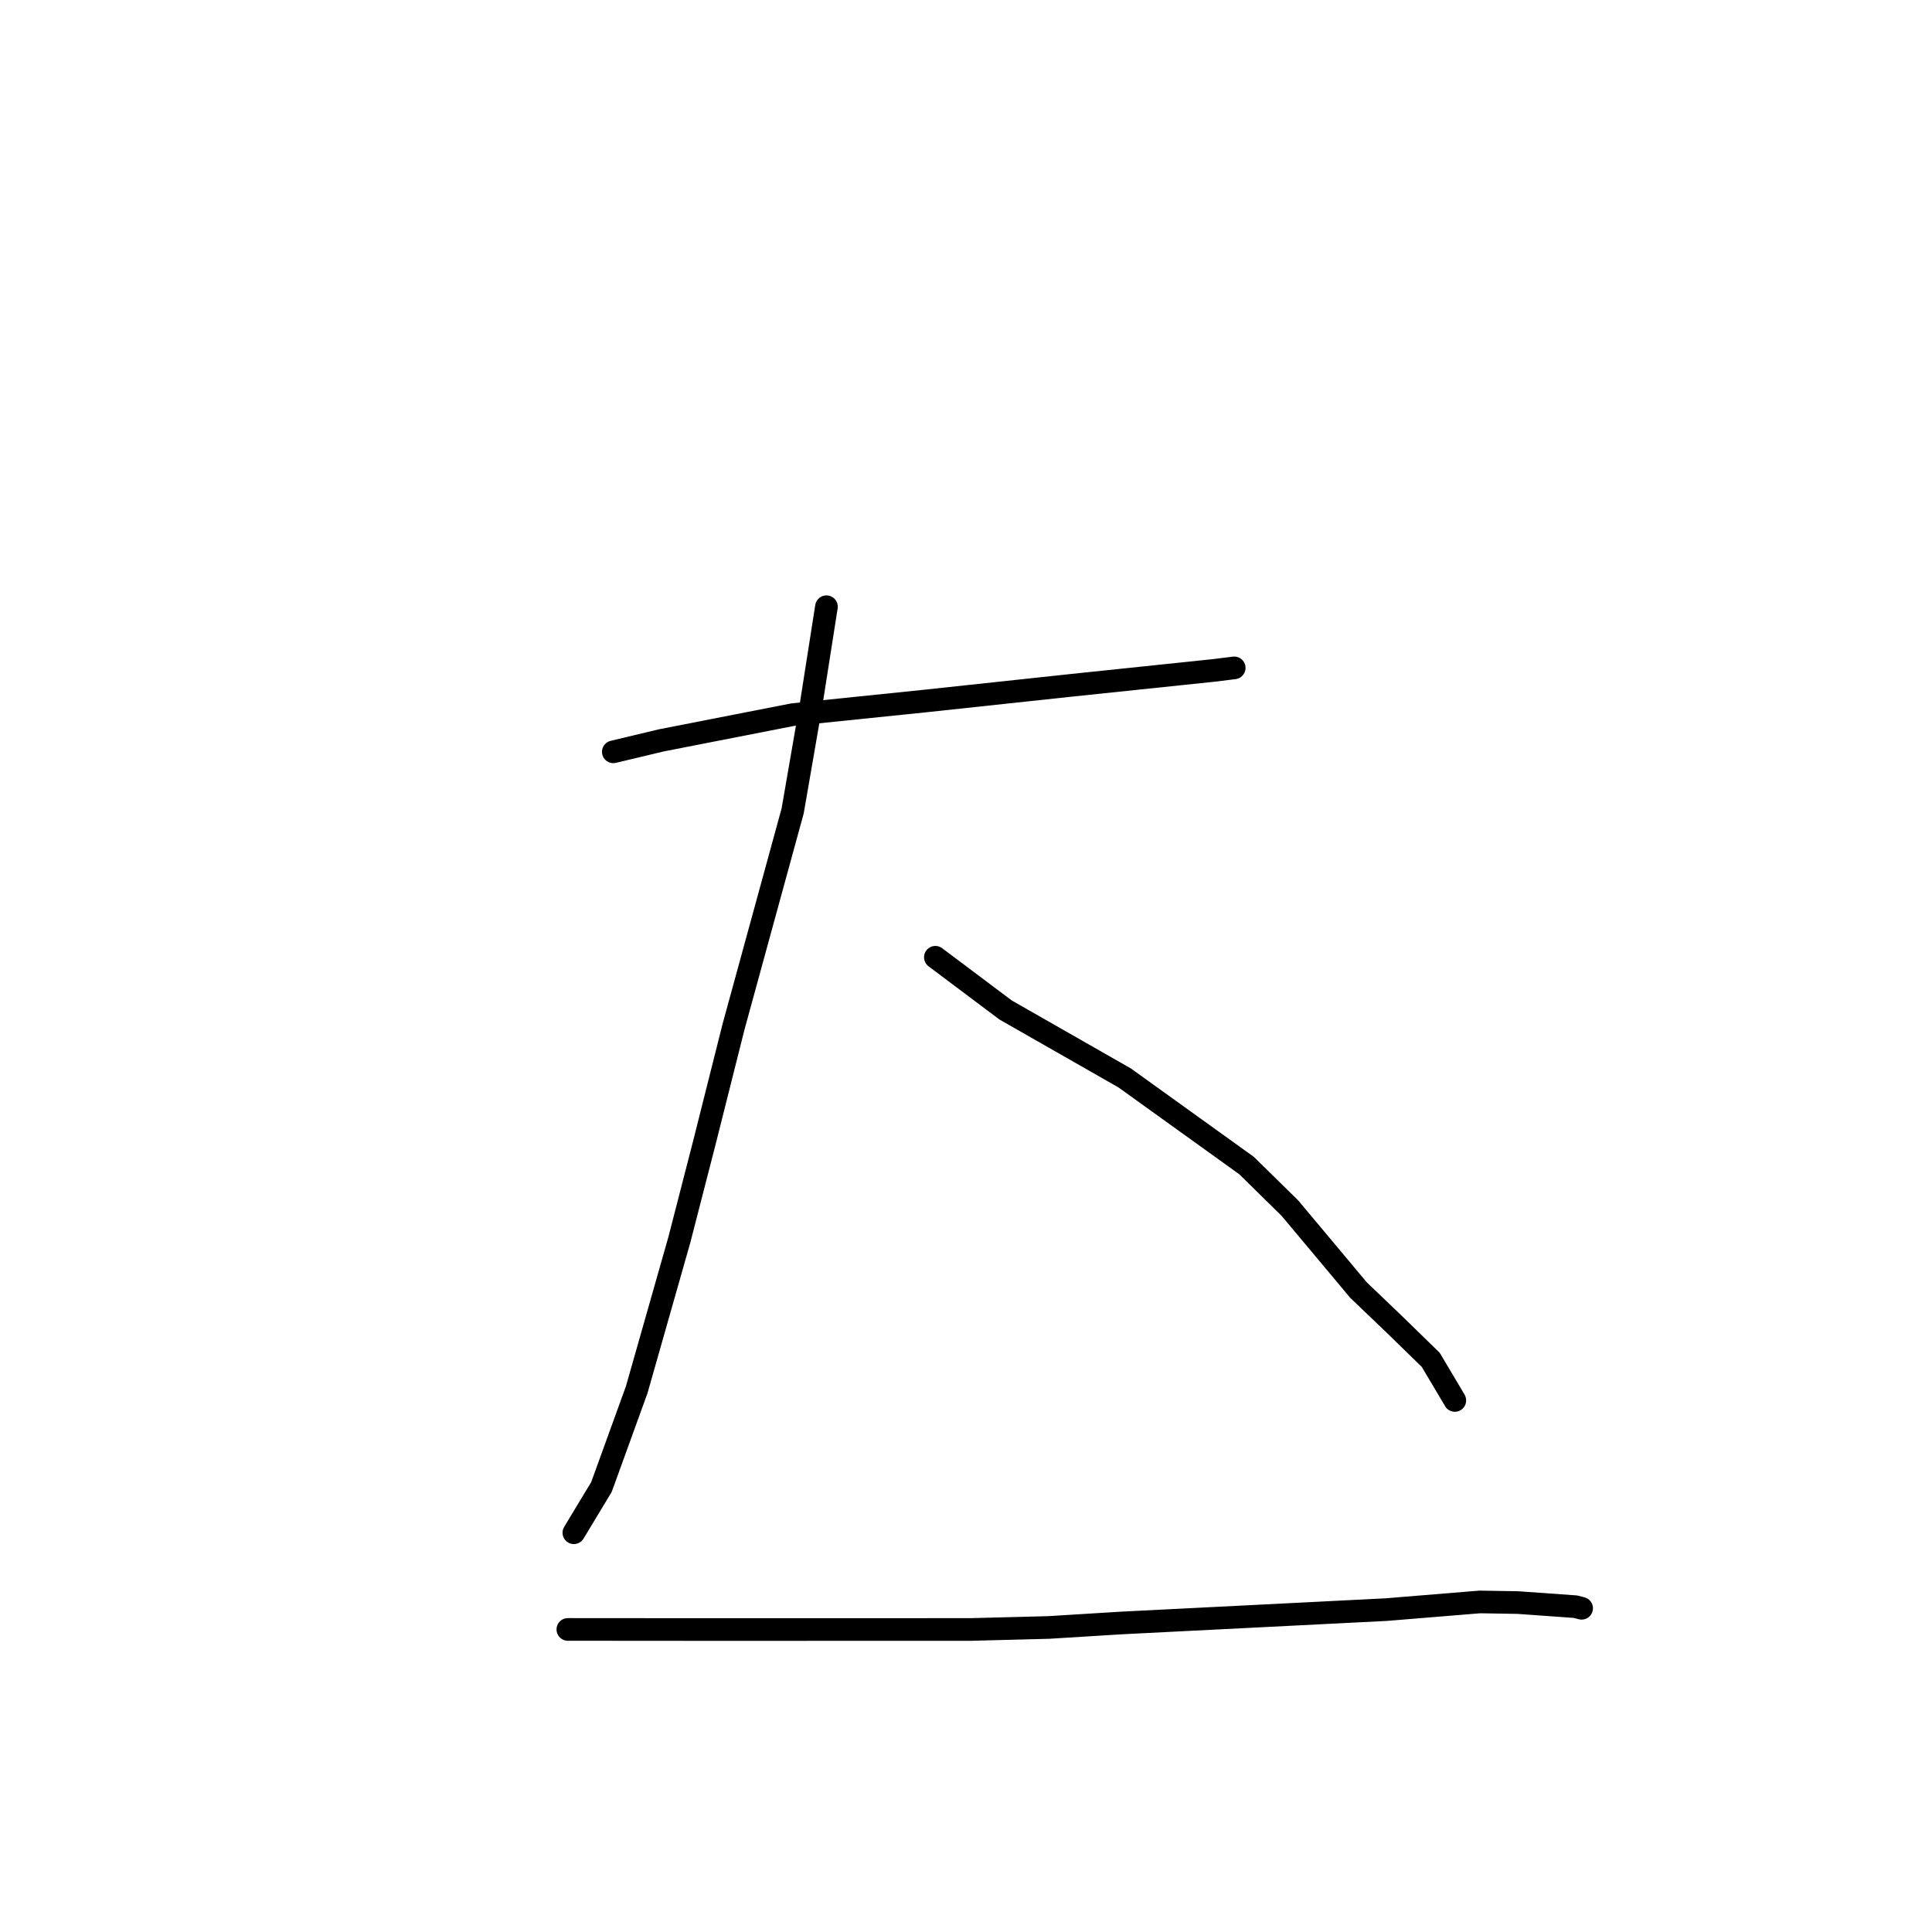 <?xml version="1.0" standalone="no"?>
    <svg width="256" height="256" xmlns="http://www.w3.org/2000/svg" version="1.1">
    <polyline stroke="black" stroke-width="3" stroke-linecap="round" fill="transparent" stroke-linejoin="round" points="81.267 99.622 87.626 98.103 105.045 94.694 122.381 92.91 142.182 90.785 160.853 88.832 163.273 88.531 163.531 88.499 163.537 88.498 163.539 88.498 " />
        <polyline stroke="black" stroke-width="3" stroke-linecap="round" fill="transparent" stroke-linejoin="round" points="109.509 80.394 107.497 93.215 105.032 107.447 97.198 136.047 93.325 151.439 90.016 164.286 84.368 184.145 79.693 197.043 76.371 202.546 76.039 203.096 " />
        <polyline stroke="black" stroke-width="3" stroke-linecap="round" fill="transparent" stroke-linejoin="round" points="123.94 126.842 133.256 133.834 149.029 142.835 165.173 154.441 170.922 160.086 180.015 170.949 184.582 175.315 189.579 180.182 192.744 185.51 192.771 185.566 " />
        <polyline stroke="black" stroke-width="3" stroke-linecap="round" fill="transparent" stroke-linejoin="round" points="75.243 215.908 94.671 215.922 128.651 215.914 138.965 215.648 148.555 215.055 183.653 213.284 196.083 212.266 201.13 212.349 208.75 212.893 209.497 213.085 209.566 213.103 209.573 213.105 " />
        </svg>